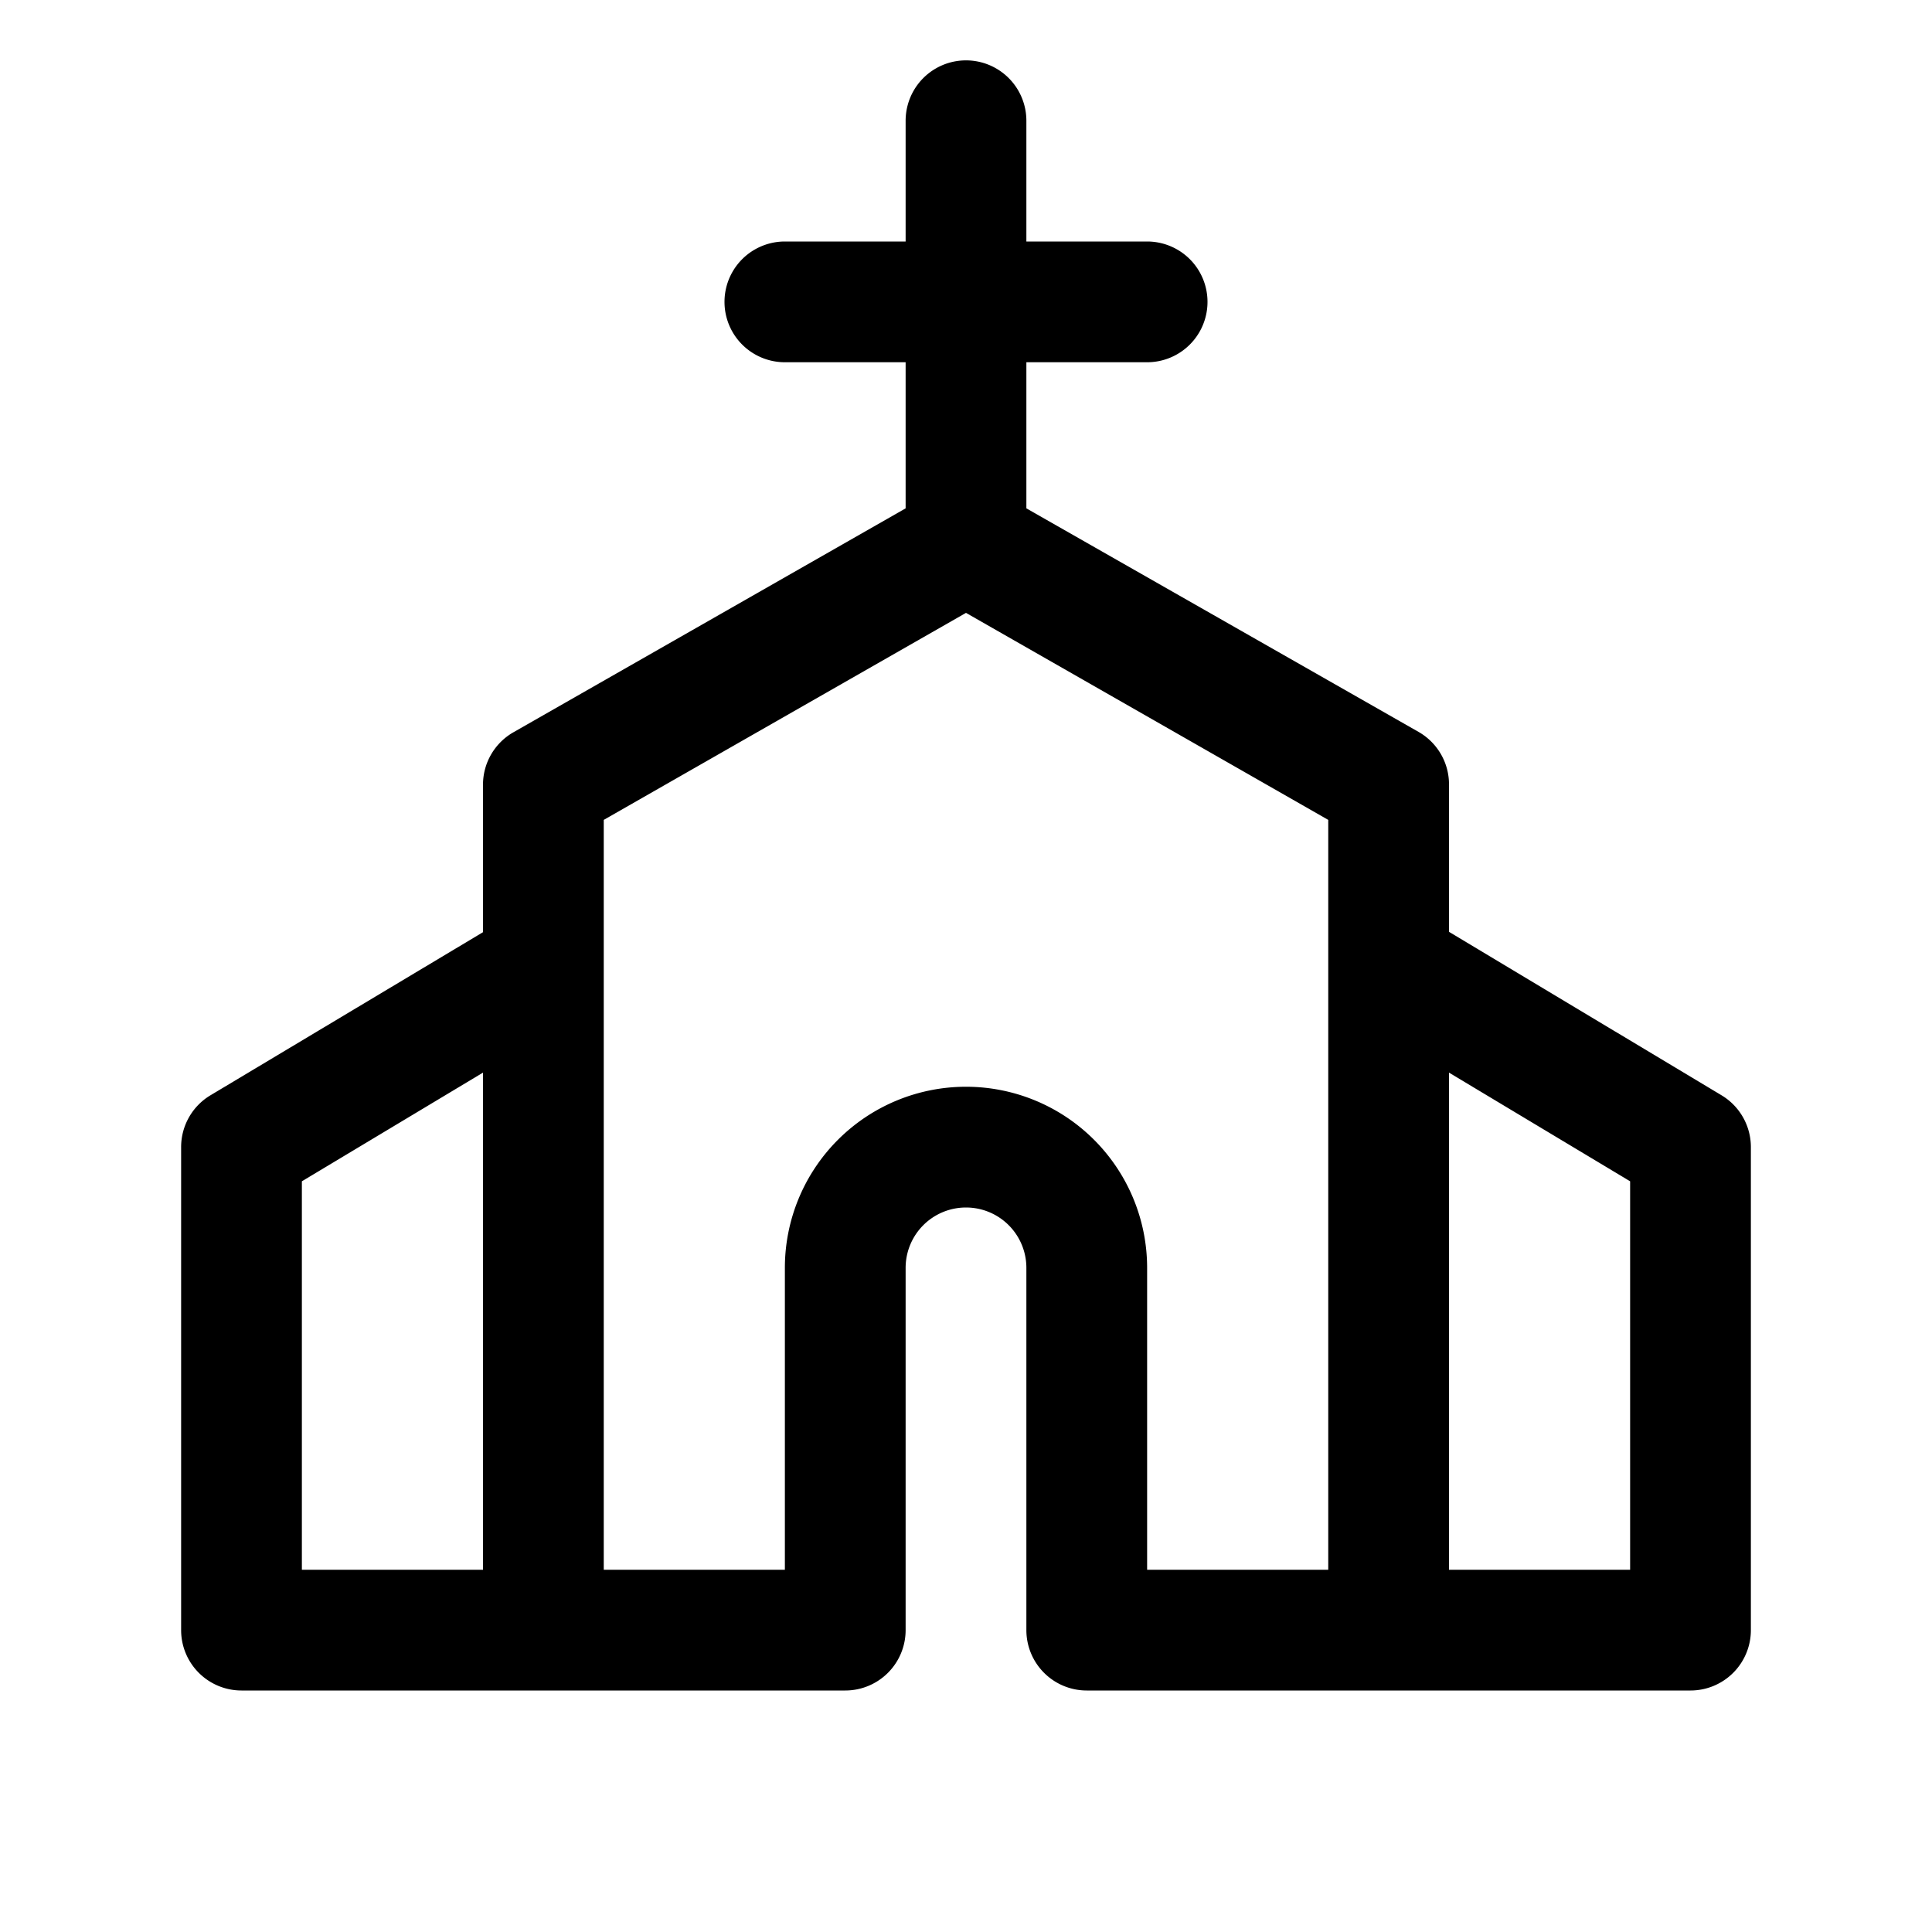 <svg xmlns="http://www.w3.org/2000/svg" fill="none" viewBox="0 0 32 32">
  <path fill="#000" d="M28.515 18.142 24 15.434V13a1 1 0 0 0-.5-.875L17 8.42V6h2a1 1 0 1 0 0-2h-2V2a1 1 0 0 0-2 0v2h-2a1 1 0 1 0 0 2h2v2.42l-6.5 3.711a1 1 0 0 0-.5.875v2.434l-4.515 2.702A1 1 0 0 0 3 19v8a1 1 0 0 0 1 1h10a1 1 0 0 0 1-1v-6a1 1 0 0 1 2 0v6a1 1 0 0 0 1 1h10a1 1 0 0 0 1-1v-8a1 1 0 0 0-.485-.858M5 19.566l3-1.8V26H5zM16 18a3 3 0 0 0-3 3v5h-3V13.58l6-3.429 6 3.429V26h-3v-5a3 3 0 0 0-3-3m11 8h-3v-8.234l3 1.8z"/>
</svg>
